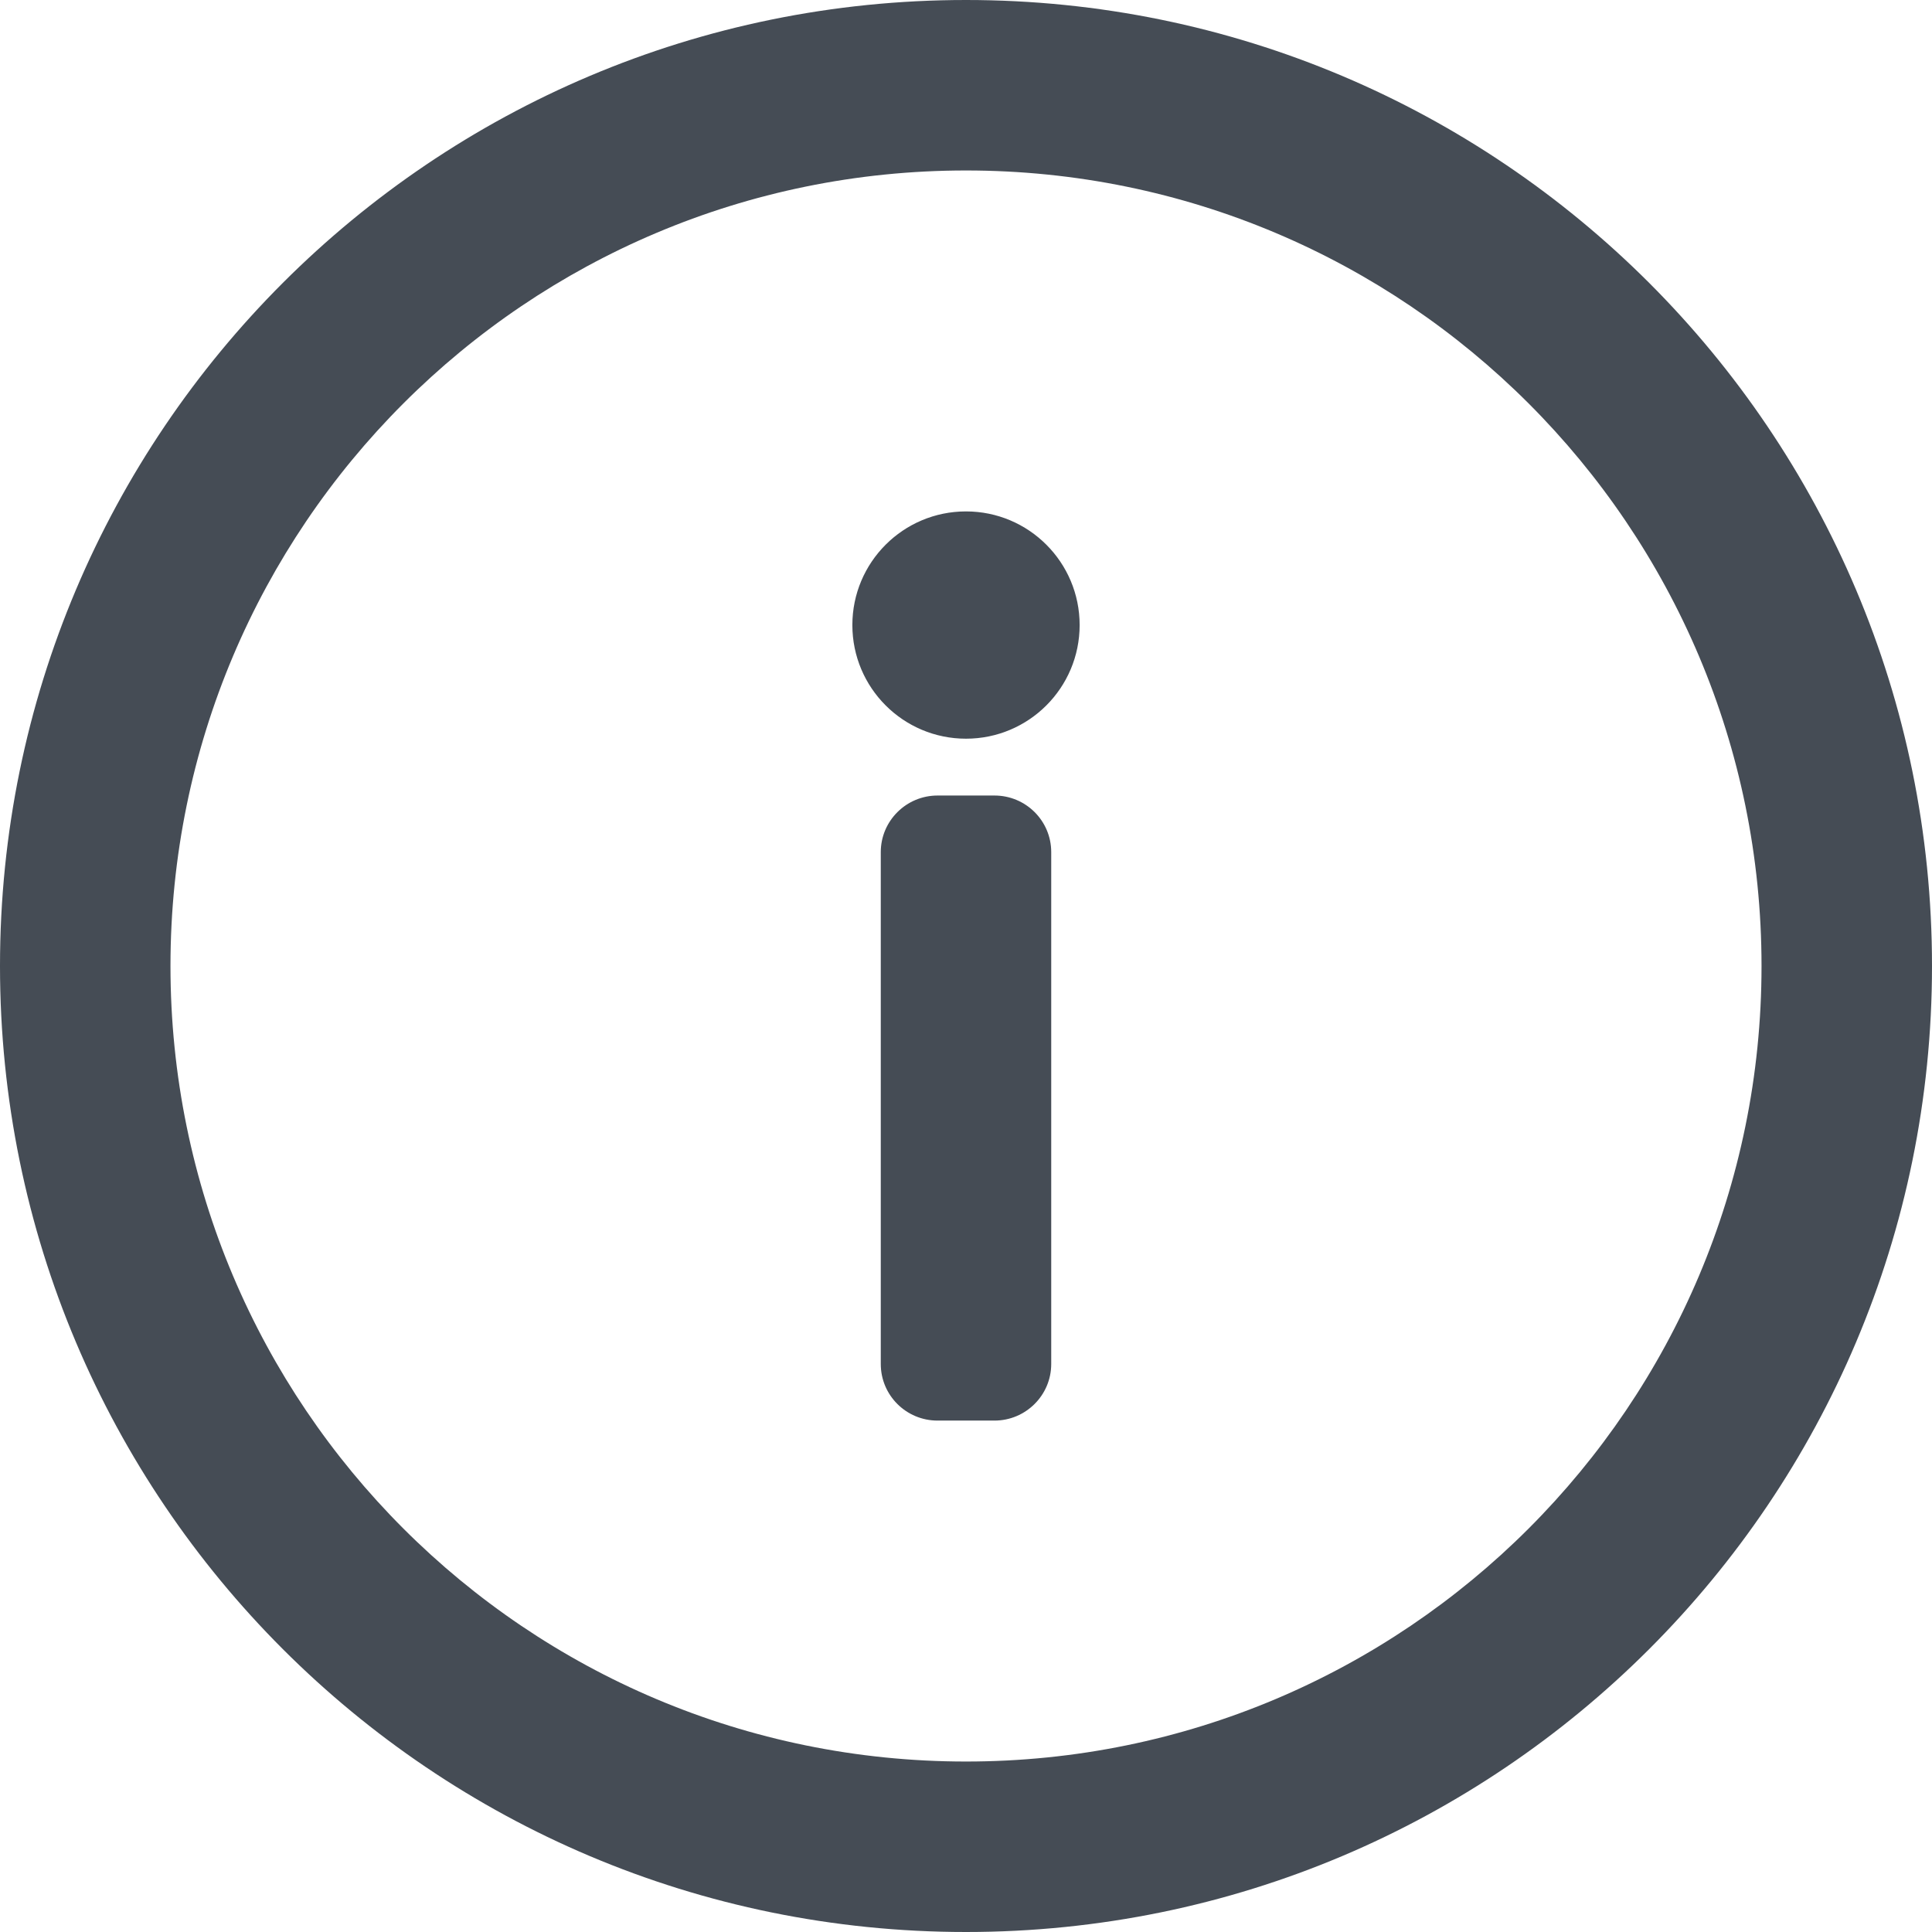 <?xml version="1.0" encoding="UTF-8" standalone="no"?>
<svg width="72px" height="72px" viewBox="0 0 72 72" version="1.1" xmlns="http://www.w3.org/2000/svg" xmlns:xlink="http://www.w3.org/1999/xlink" xmlns:sketch="http://www.bohemiancoding.com/sketch/ns">
    <!-- Generator: Sketch 3.5 (25232) - http://www.bohemiancoding.com/sketch -->
    <title>info</title>
    <desc>Created with Sketch.</desc>
    <defs></defs>
    <g id="Resources" stroke="none" stroke-width="1" fill="none" fill-rule="evenodd" sketch:type="MSPage">
        <path d="M0,36 C0,55.89 16.11,72 36,72 C55.89,72 72,55.89 72,36 C72,16.11 55.89,0 36,0 C16.11,0 0,16.11 0,36 Z M6.353,36 C6.353,52.38 19.62,65.647 36,65.647 C52.38,65.647 65.647,52.38 65.647,36 C65.647,19.62 52.38,6.353 36,6.353 C19.62,6.353 6.353,19.62 6.353,36 Z M39.176,50.833 C39.176,51.997 38.225,52.941 37.061,52.941 L34.939,52.941 C33.771,52.941 32.824,51.999 32.824,50.833 L32.824,31.755 C32.824,30.591 33.775,29.647 34.939,29.647 L37.061,29.647 C38.229,29.647 39.176,30.589 39.176,31.755 L39.176,50.833 Z M36,27.529 C38.339,27.529 40.235,25.633 40.235,23.294 C40.235,20.955 38.339,19.059 36,19.059 C33.661,19.059 31.765,20.955 31.765,23.294 C31.765,25.633 33.661,27.529 36,27.529 Z" id="info" fill="#454C55" sketch:type="MSShapeGroup"></path>
    </g>
</svg>